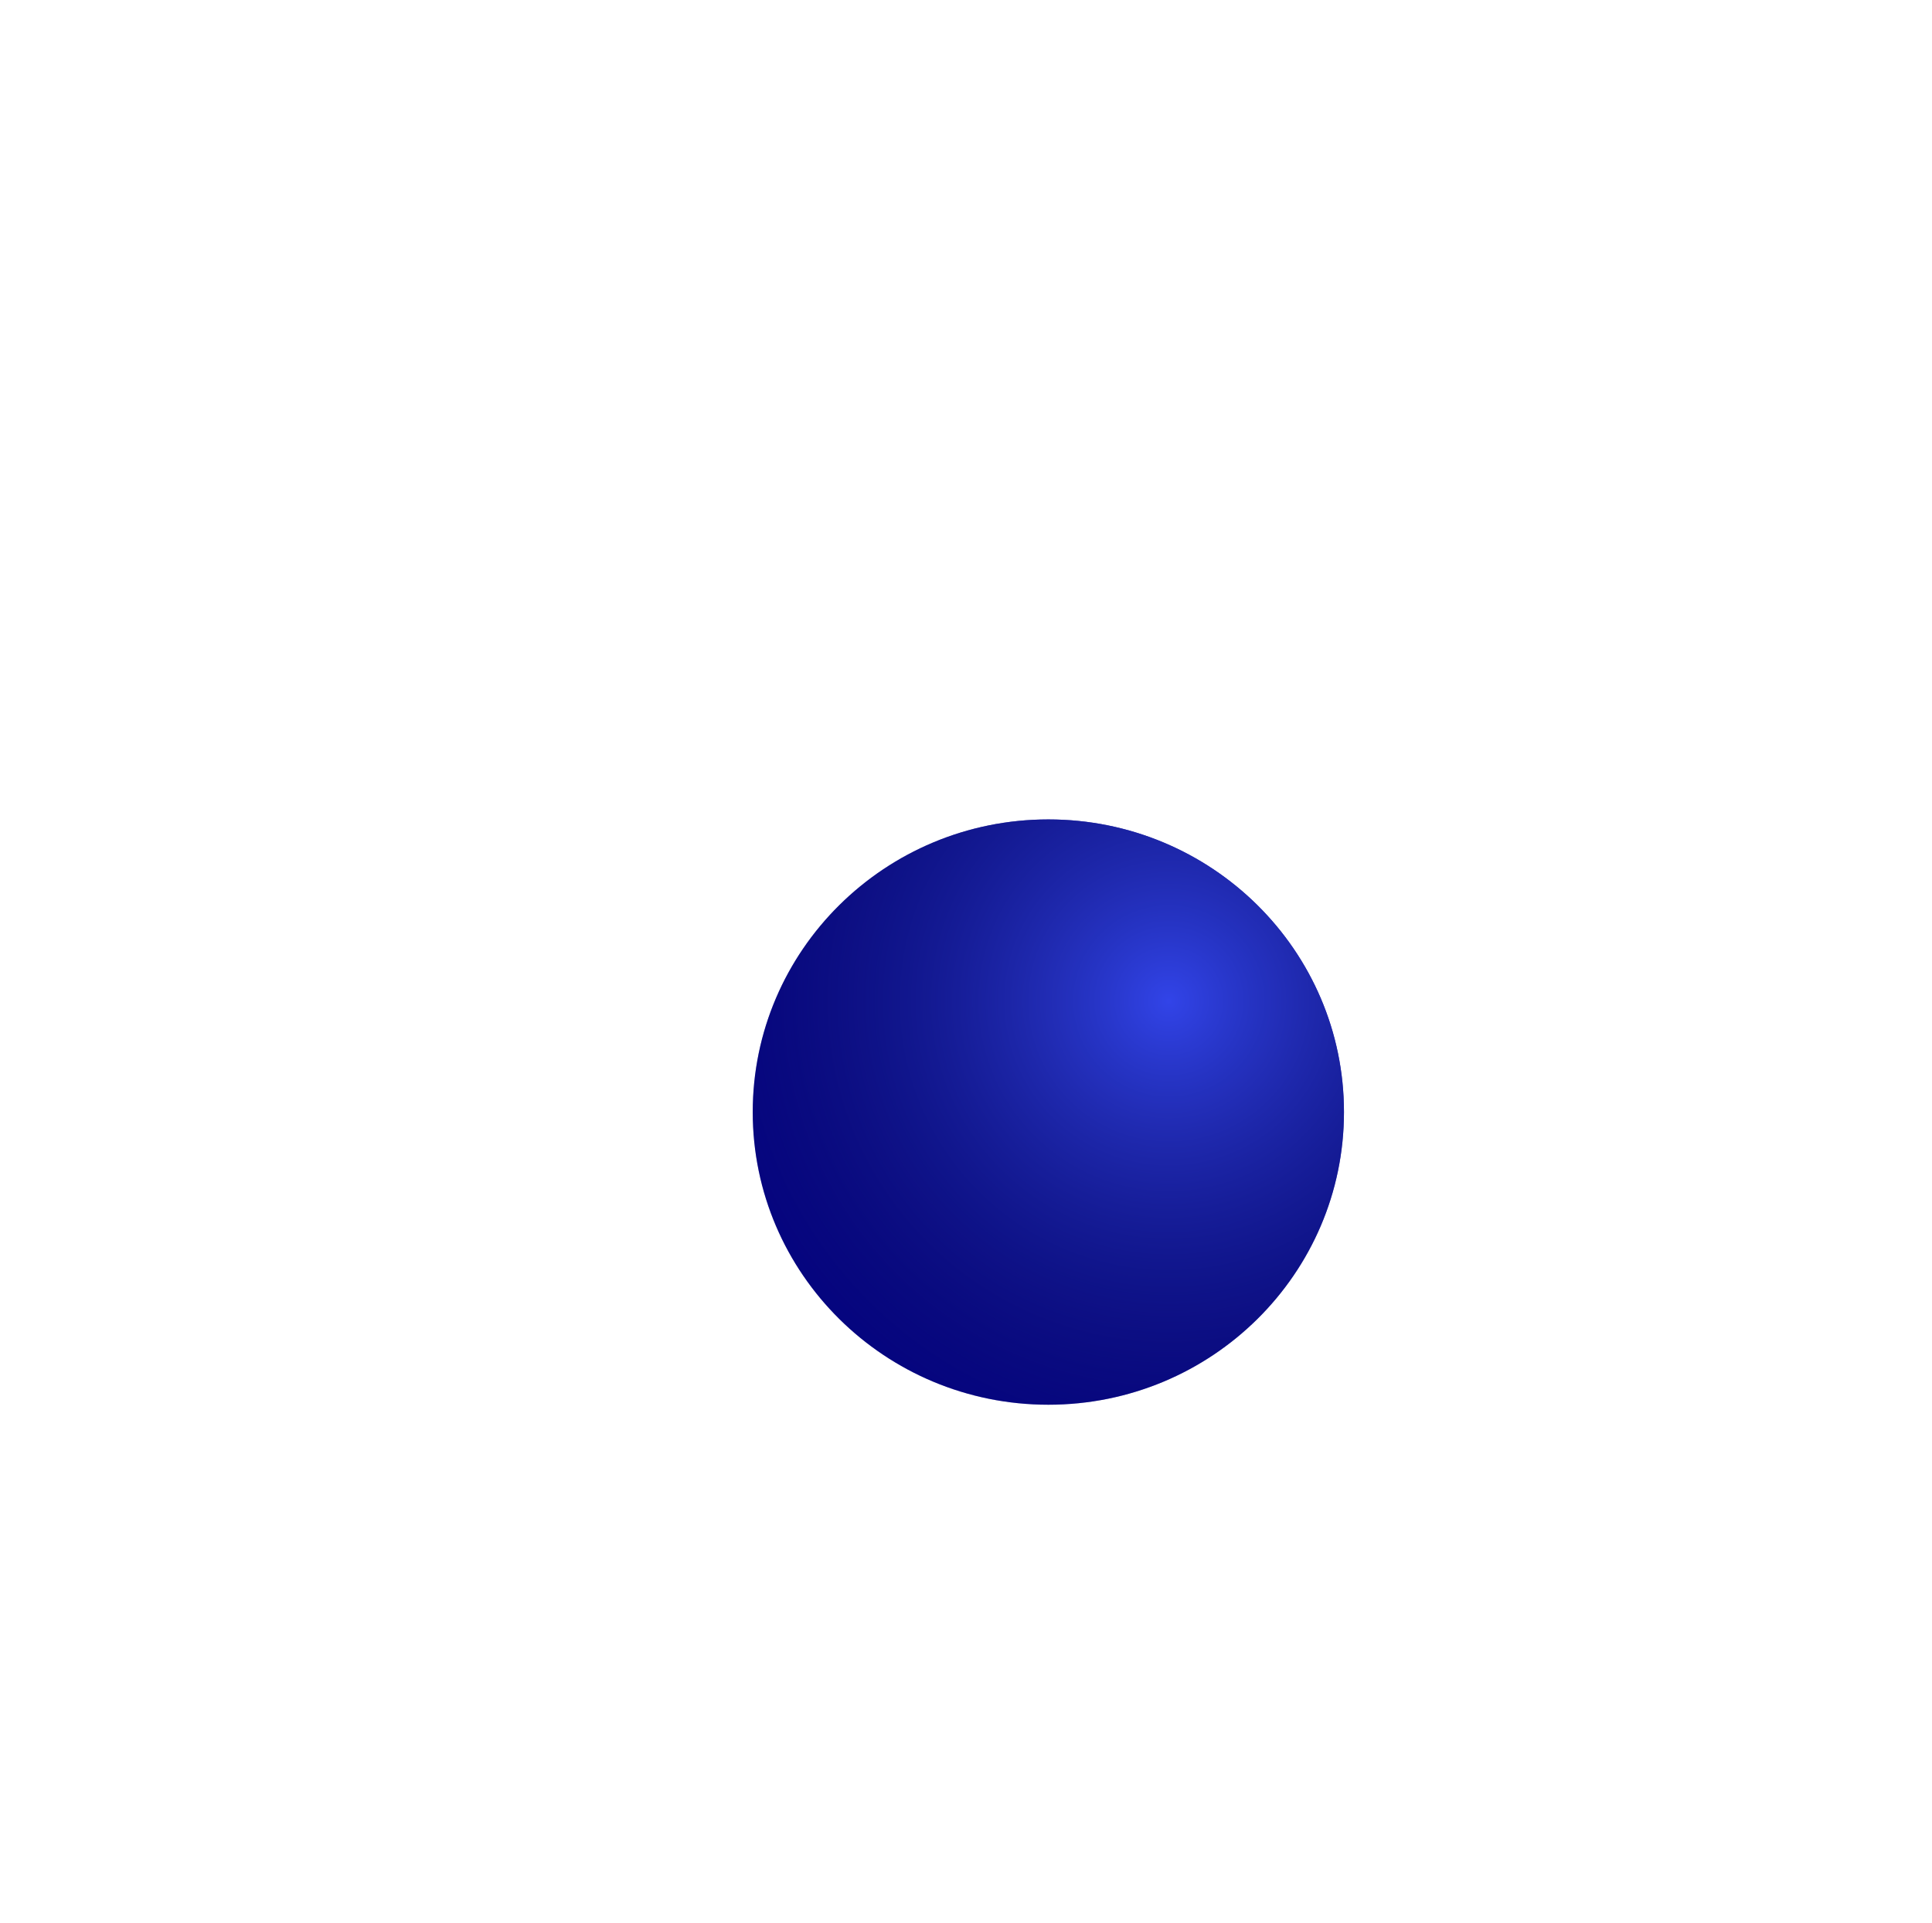 <svg width="231" height="230" viewBox="0 0 231 230" fill="none" xmlns="http://www.w3.org/2000/svg">
<g filter="url(#filter0_dii_478_441)">
<path d="M150.692 111C150.692 130.33 134.867 146 115.346 146C95.825 146 80 130.33 80 111C80 91.67 95.825 76 115.346 76C134.867 76 150.692 91.67 150.692 111Z" fill="#030092"/>
<path d="M150.692 111C150.692 130.33 134.867 146 115.346 146C95.825 146 80 130.33 80 111C80 91.67 95.825 76 115.346 76C134.867 76 150.692 91.67 150.692 111Z" fill="url(#paint0_radial_478_441)"/>
</g>
<defs>
<filter id="filter0_dii_478_441" x="0" y="0" width="230.692" height="230" filterUnits="userSpaceOnUse" color-interpolation-filters="sRGB">
<feFlood flood-opacity="0" result="BackgroundImageFix"/>
<feColorMatrix in="SourceAlpha" type="matrix" values="0 0 0 0 0 0 0 0 0 0 0 0 0 0 0 0 0 0 127 0" result="hardAlpha"/>
<feOffset dy="4"/>
<feGaussianBlur stdDeviation="40"/>
<feColorMatrix type="matrix" values="0 0 0 0 0.133 0 0 0 0 0.171 0 0 0 0 0.588 0 0 0 1 0"/>
<feBlend mode="normal" in2="BackgroundImageFix" result="effect1_dropShadow_478_441"/>
<feBlend mode="normal" in="SourceGraphic" in2="effect1_dropShadow_478_441" result="shape"/>
<feColorMatrix in="SourceAlpha" type="matrix" values="0 0 0 0 0 0 0 0 0 0 0 0 0 0 0 0 0 0 127 0" result="hardAlpha"/>
<feOffset dx="10" dy="16"/>
<feGaussianBlur stdDeviation="10"/>
<feComposite in2="hardAlpha" operator="arithmetic" k2="-1" k3="1"/>
<feColorMatrix type="matrix" values="0 0 0 0 0.334 0 0 0 0 0.021 0 0 0 0 1 0 0 0 0.95 0"/>
<feBlend mode="normal" in2="shape" result="effect2_innerShadow_478_441"/>
<feColorMatrix in="SourceAlpha" type="matrix" values="0 0 0 0 0 0 0 0 0 0 0 0 0 0 0 0 0 0 127 0" result="hardAlpha"/>
<feOffset dy="2"/>
<feGaussianBlur stdDeviation="5"/>
<feComposite in2="hardAlpha" operator="arithmetic" k2="-1" k3="1"/>
<feColorMatrix type="matrix" values="0 0 0 0 1 0 0 0 0 1 0 0 0 0 1 0 0 0 0.58 0"/>
<feBlend mode="normal" in2="effect2_innerShadow_478_441" result="effect3_innerShadow_478_441"/>
</filter>
<radialGradient id="paint0_radial_478_441" cx="0" cy="0" r="1" gradientUnits="userSpaceOnUse" gradientTransform="translate(129.767 97.84) rotate(111.163) scale(72.06 72.588)">
<stop stop-color="#3244E8"/>
<stop offset="1" stop-color="#000210" stop-opacity="0"/>
</radialGradient>
</defs>
</svg>
